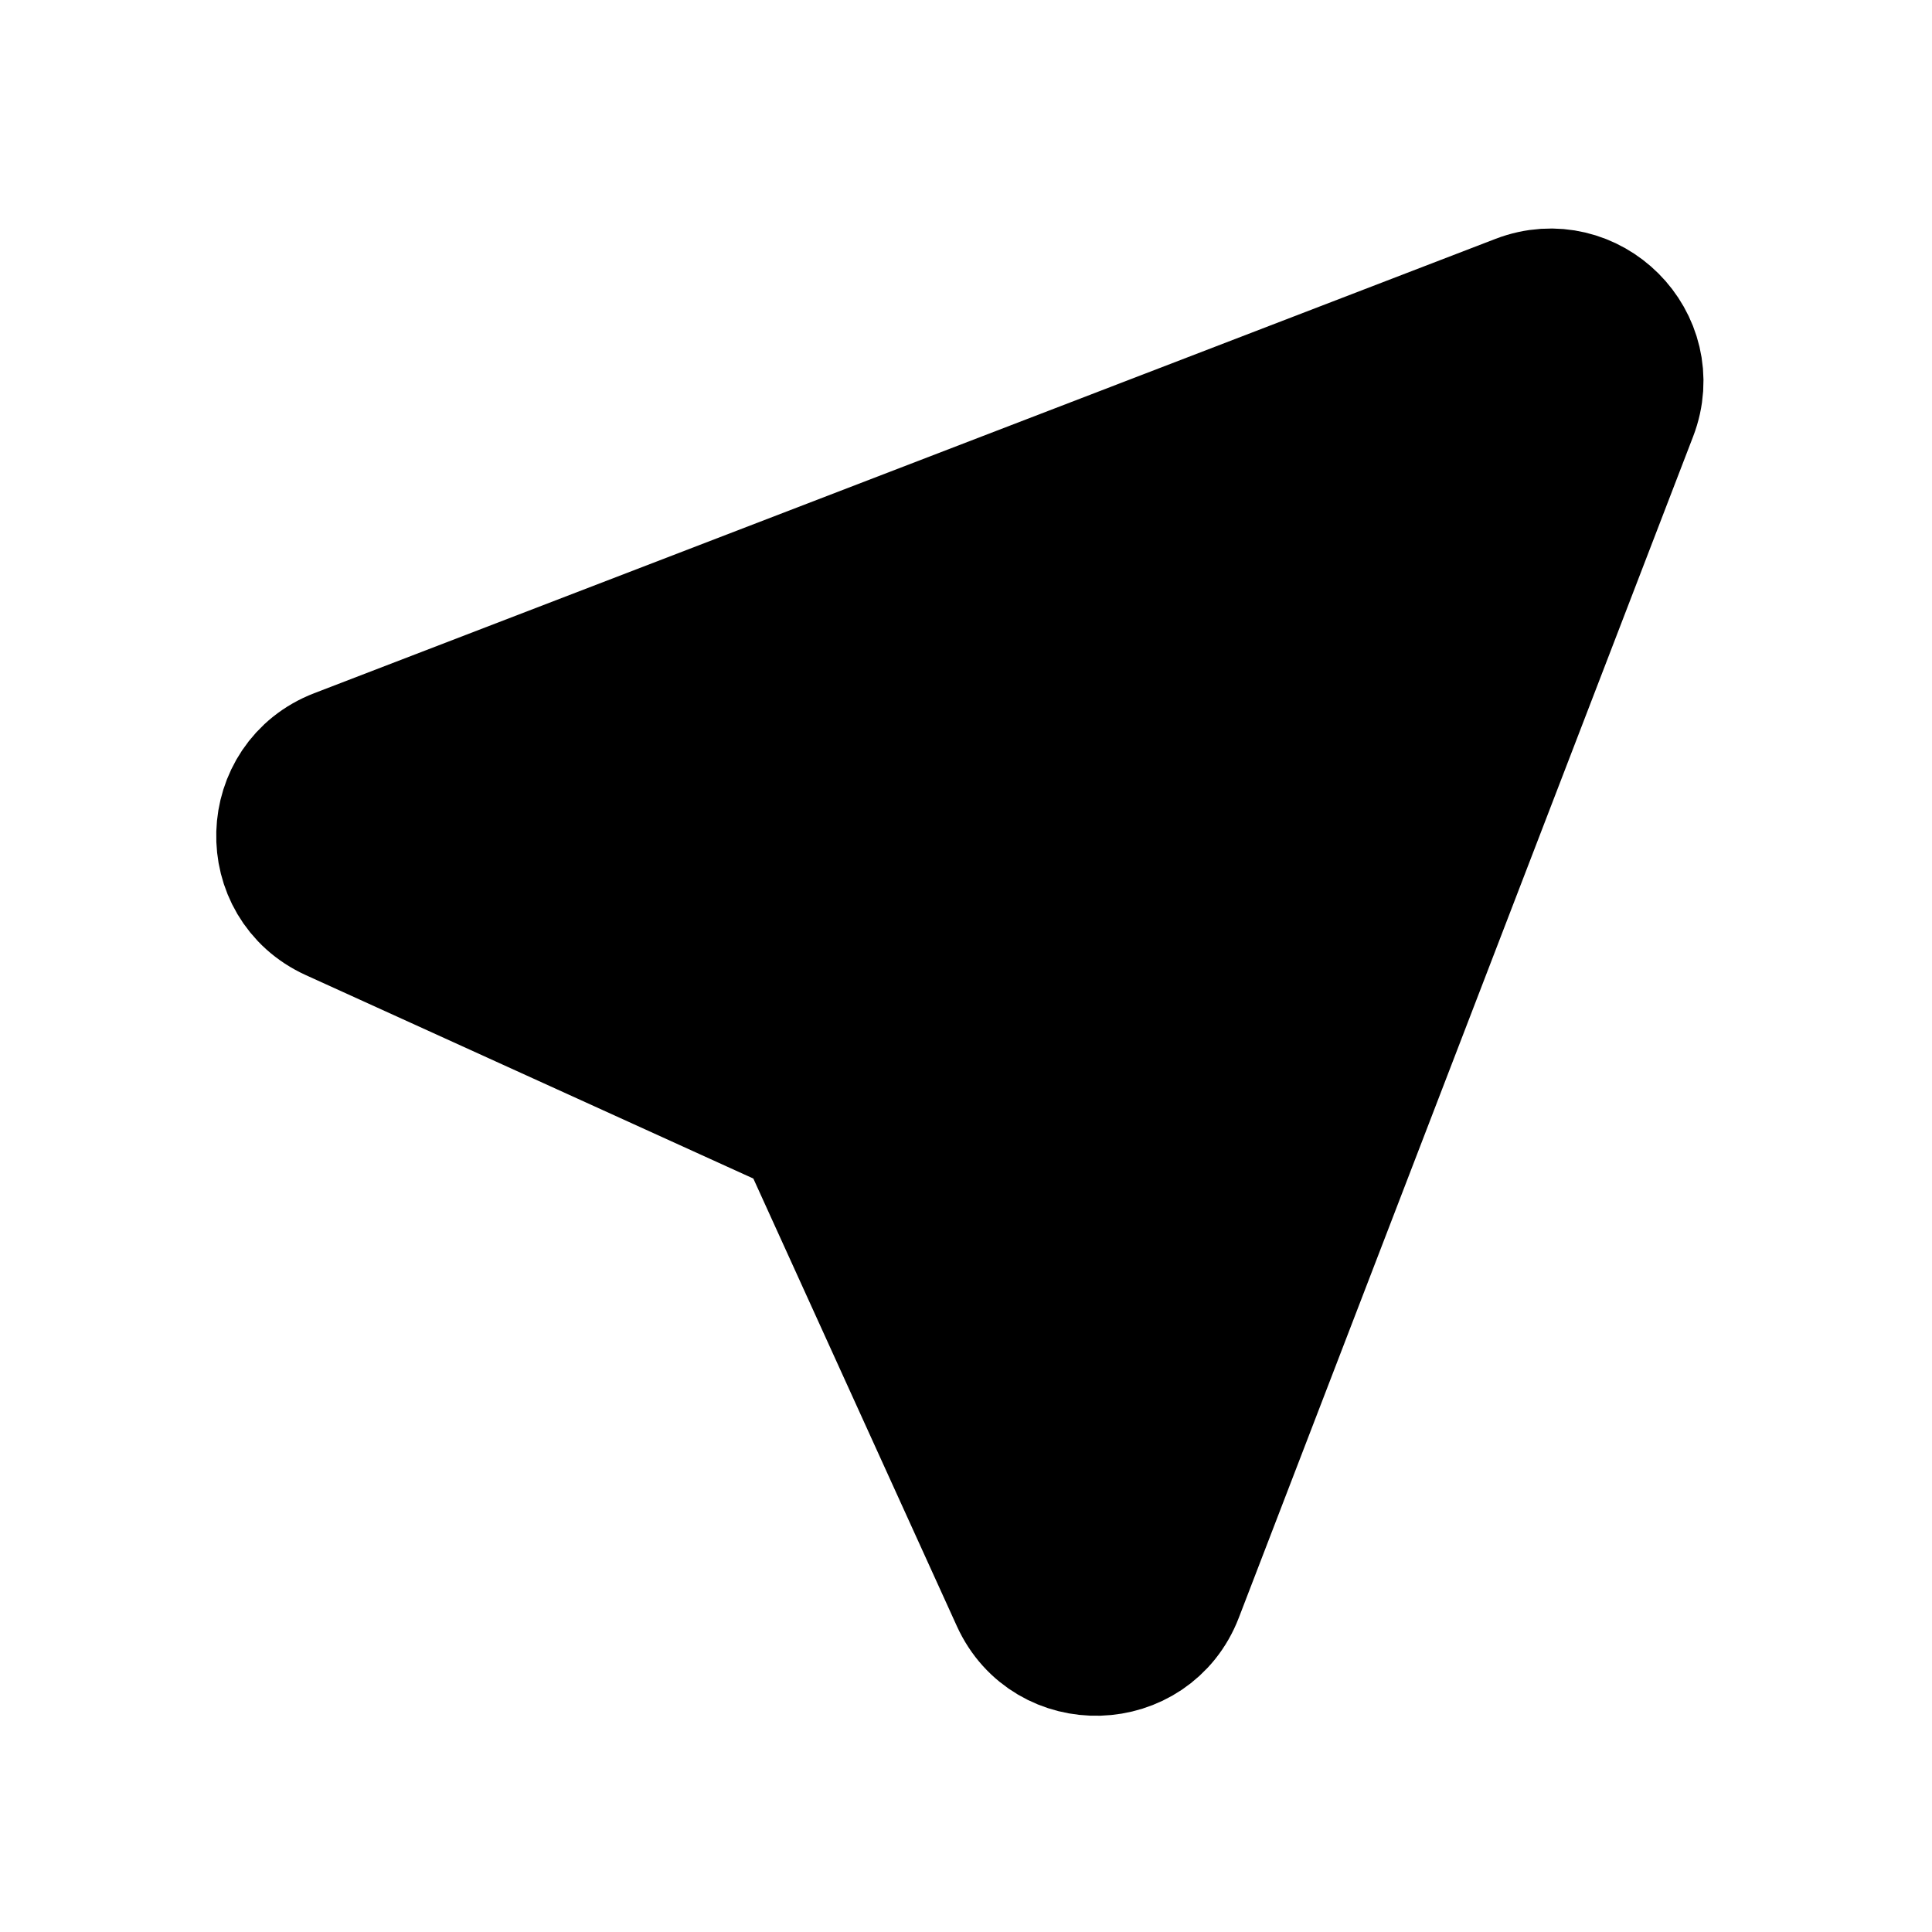 <svg id="share" width="20" height="20" viewBox="0 0 20 20"  fill="currentcolor" xmlns="http://www.w3.org/2000/svg">
<path d="M8.365 11.634L3.477 9.412C2.804 9.107 2.833 8.141 3.522 7.876L15.75 3.173C16.424 2.914 17.086 3.576 16.827 4.25L12.124 16.478C11.859 17.167 10.893 17.196 10.588 16.523L8.365 11.634Z" stroke="currentcolor" stroke-width="1.5" stroke-linecap="round" stroke-linejoin="round"/>
<path d="M8.365 11.634L12.019 7.981" stroke="currentcolor" stroke-width="1.5" stroke-linecap="round" stroke-linejoin="round"/>
</svg>
